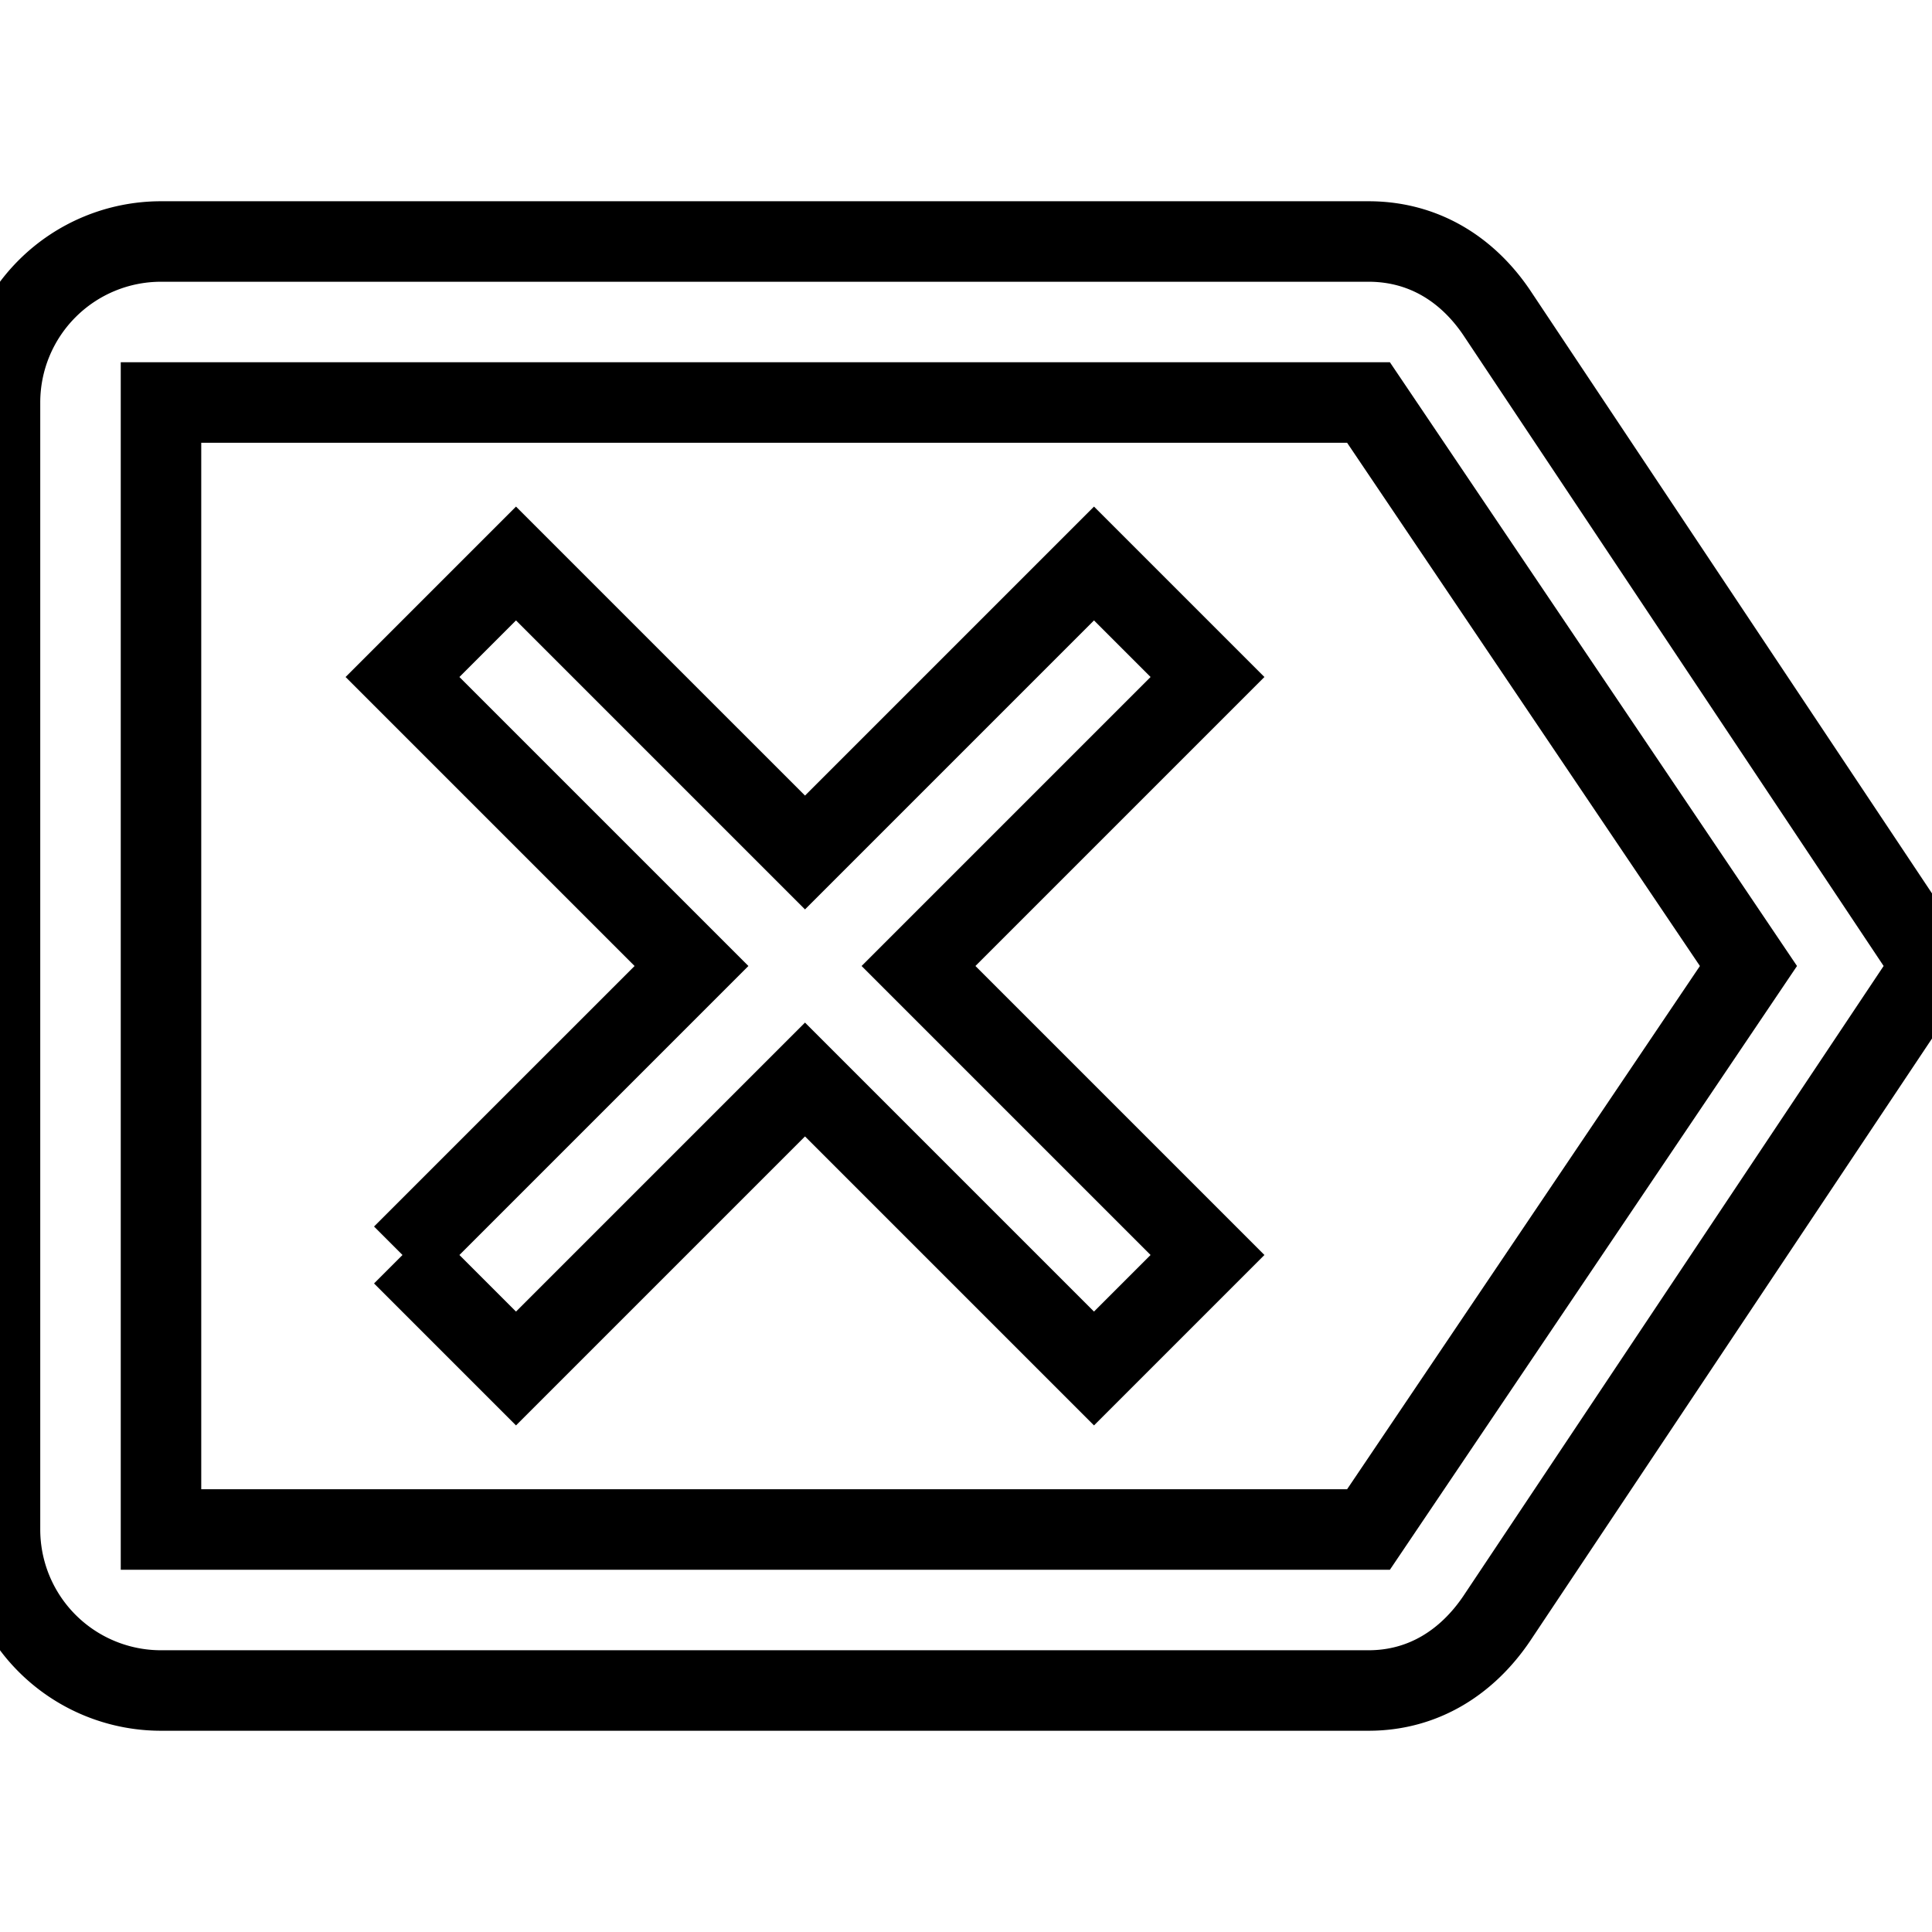 <svg fill="none" stroke="currentColor" xmlns="http://www.w3.org/2000/svg" id="mdi-backspace-reverse-outline" viewBox="0 0 24 24"><path d="M5,15.59L6.41,17L10,13.41L13.59,17L15,15.59L11.41,12L15,8.41L13.59,7L10,10.59L6.41,7L5,8.41L8.59,12L5,15.59M2,3A2,2 0 0,0 0,5V19A2,2 0 0,0 2,21H17C17.69,21 18.23,20.64 18.59,20.11L24,12L18.59,3.88C18.23,3.35 17.69,3 17,3H2M2,5H17L21.72,12L17,19H2V5Z" /></svg>